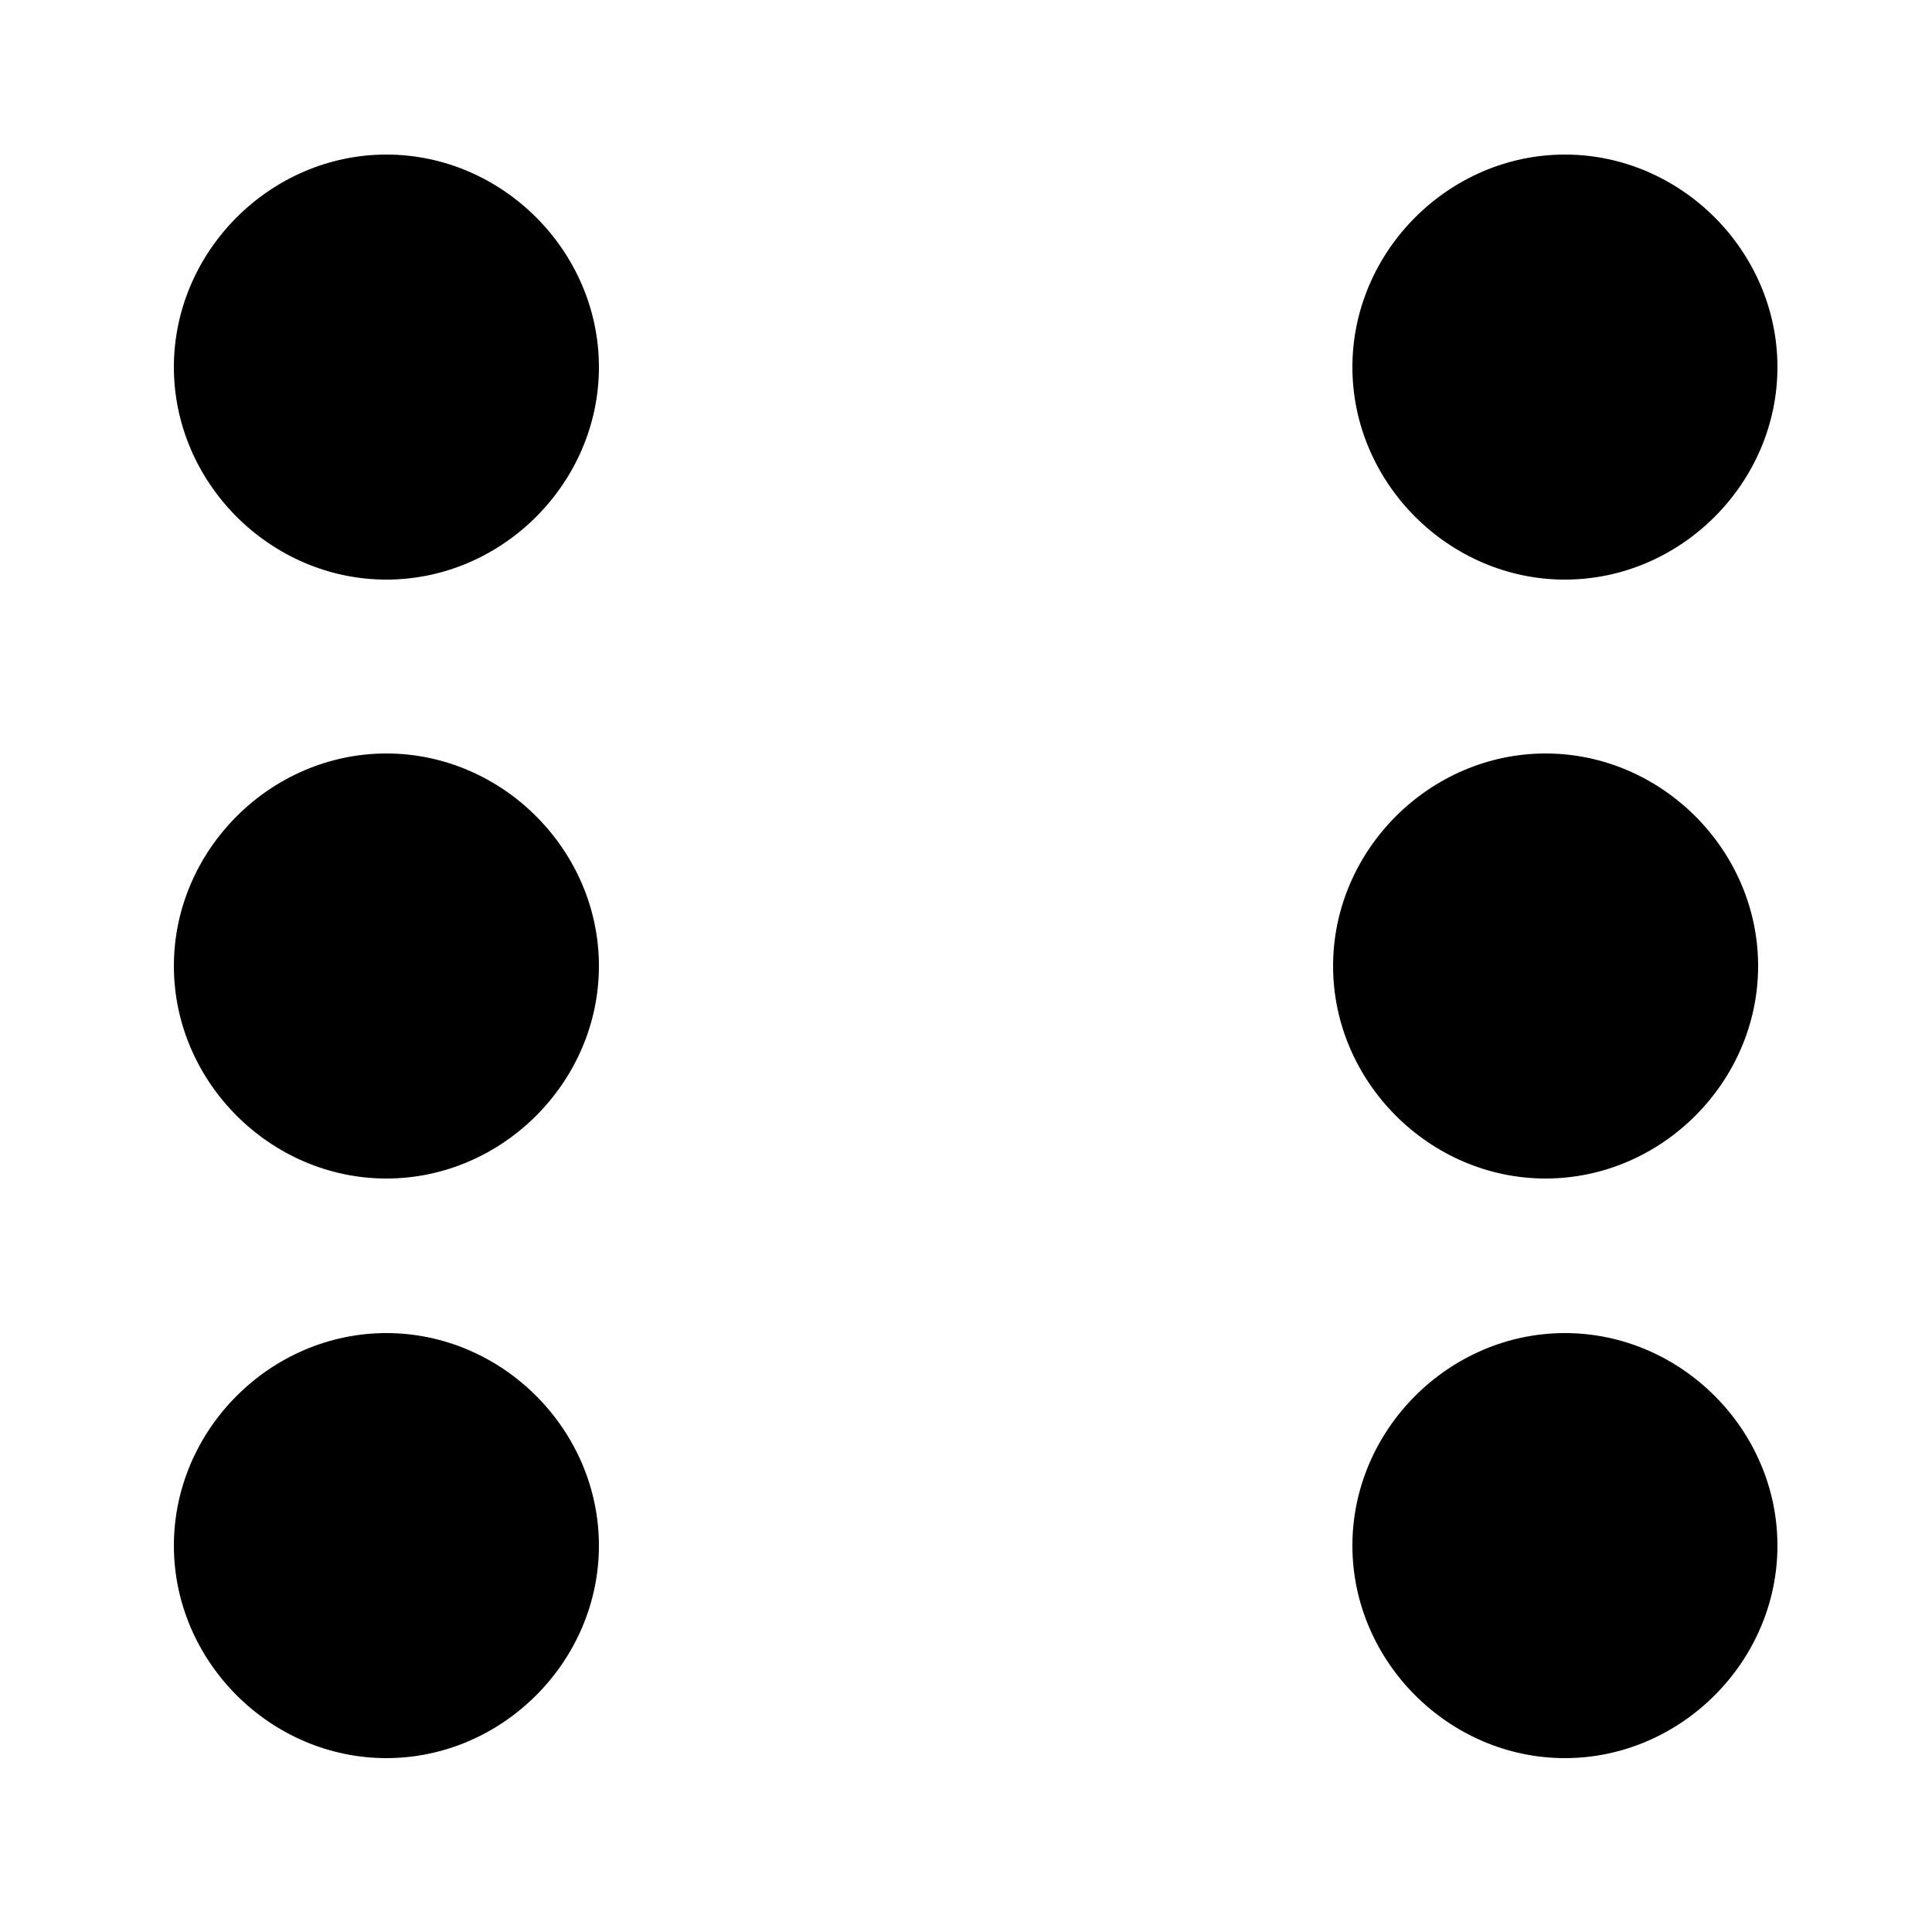 <svg xmlns="http://www.w3.org/2000/svg" width="100" height="100" viewBox="0 0 100 100"><path d="M20 69c6 0 11 5 11 11 0 6-5 11-11 11 -6 0-11-5-11-11 0-6 5-11 11-11 0 0 0 0 0 0Z"/><path d="M81 69c6 0 11 5 11 11 0 6-5 11-11 11 -6 0-11-5-11-11 0-6 5-11 11-11 0 0 0 0 0 0Z"/><path d="M20 39c6 0 11 5 11 11 0 6-5 11-11 11 -6 0-11-5-11-11 0-6 5-11 11-11Z"/><path d="M80 39c6 0 11 5 11 11 0 6-5 11-11 11 -6 0-11-5-11-11 0-6 5-11 11-11Z"/><path d="M81 8c6 0 11 5 11 11 0 6-5 11-11 11 -6 0-11-5-11-11 0-6 5-11 11-11 0 0 0 0 0 0Z"/><path d="M20 8c6 0 11 5 11 11 0 6-5 11-11 11 -6 0-11-5-11-11 0-6 5-11 11-11 0 0 0 0 0 0Z"/></svg>
